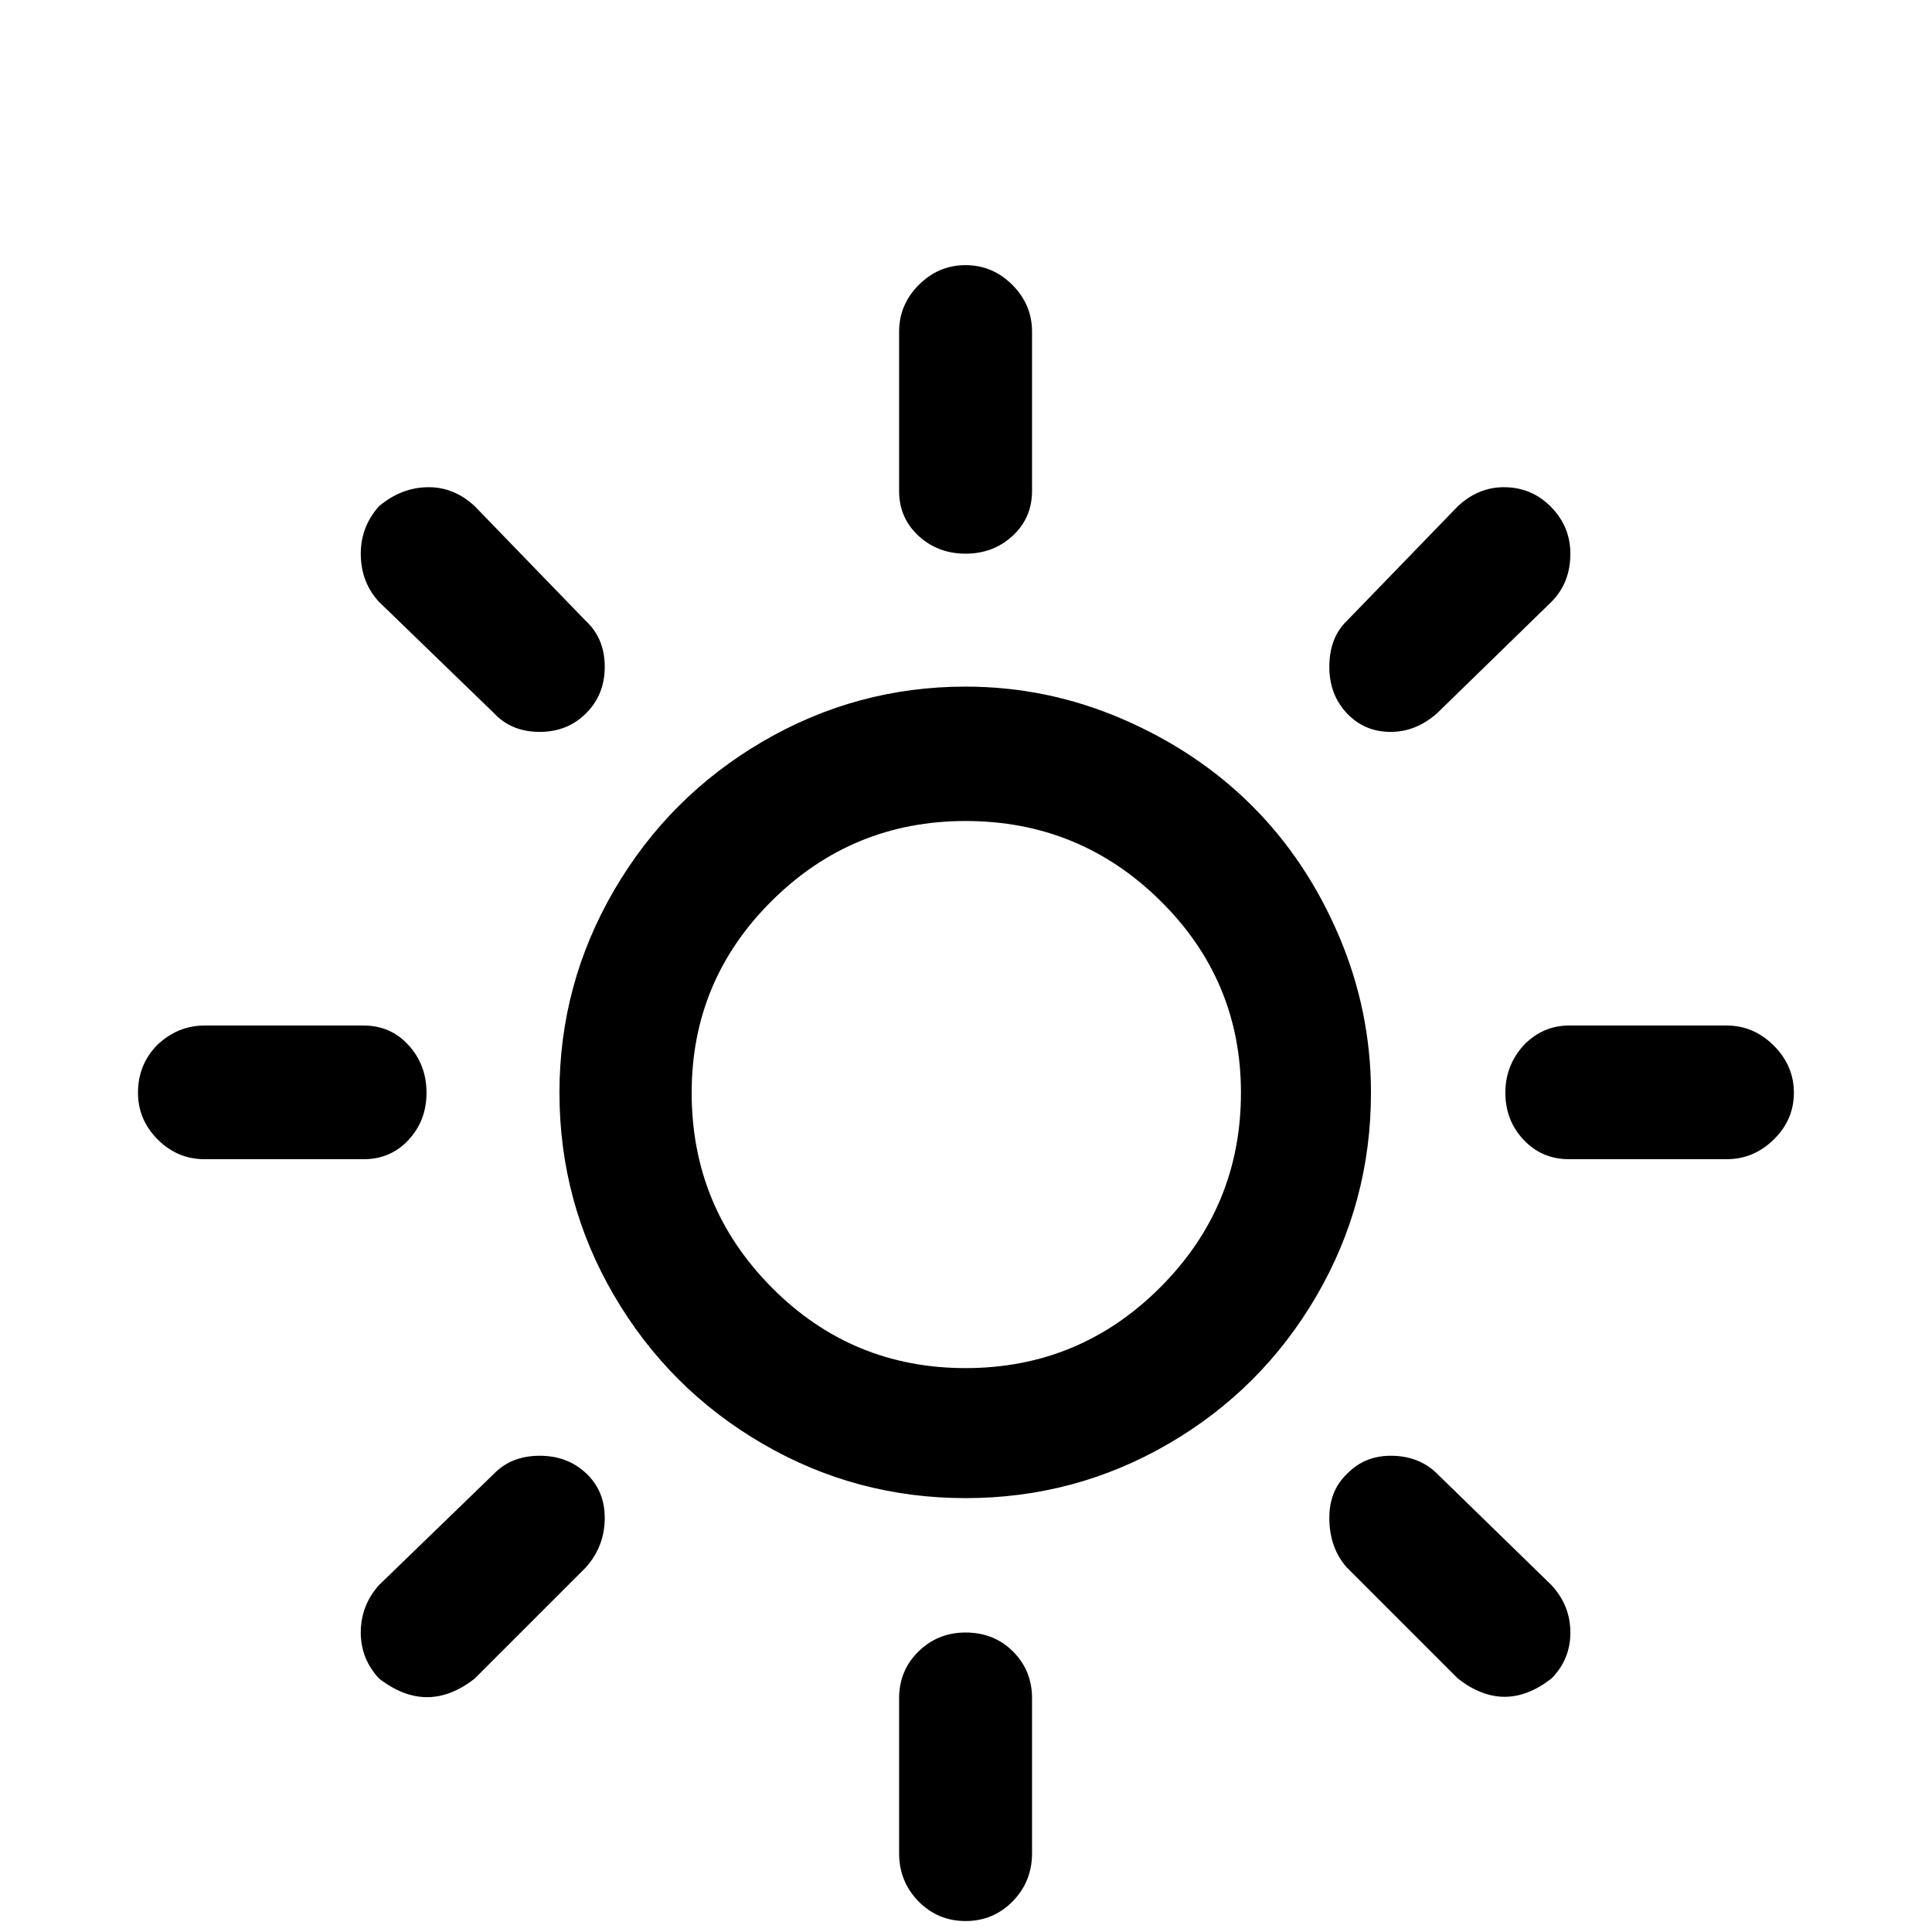 <svg viewBox="0 0 2645 2645" xmlns="http://www.w3.org/2000/svg"><path d="M188.917 1496q0-39 27-66 28-26 64-26h218q37 0 61.5 27t24.5 65-24.5 64.5-61.5 26.5h-218q-37 0-64-27t-27-64zm305 739q0-37 25-65l157-152q24-25 63-25 38 0 63.5 24t25.5 61q0 39-26 68l-152 152q-65 51-131 0-25-27-25-63zm0-1477q0-37 25-65 31-26 68-26 35 0 63 26l152 157q26 24 26 63 0 38-25.5 63.5t-63.5 25.5q-39 0-63-26l-157-152q-25-27-25-66zm272 738q0-149 75-277.5t203.5-203.5 277.5-75q112 0 215 44.5t177.5 119 118.5 177.5 44 215q0 150-74.5 278t-202.5 202.5-278 74.5-278-74.5-203-202.5-75-278zm181 0q0 156 109.5 266.5t265.5 110.5 266.5-110.5 110.5-266.5q0-154-110.5-263t-266.5-109q-155 0-265 109t-110 263zm284 829q0-38 26.5-64t64.5-26q39 0 65 26t26 64v212q0 39-26.5 66t-64.5 27-64.5-27-26.5-66v-212zm0-1653V454q0-37 27-64t64-27 64 27 27 64v218q0 37-26.5 61.5t-64.5 24.5-64.5-24.5-26.5-61.5zm589 1406q0-37 24-60 24-25 60-25 39 0 64 25l156 152q26 28 26 65t-26 63q-64 50-128 0l-152-152q-24-27-24-68zm0-1165q0-40 24-63l152-157q28-26 63-26 38 0 64.5 27t26.5 64q0 40-26 66l-156 152q-29 26-64 26-36 0-60-25.5t-24-63.5zm241 583q0-38 26-66 26-26 61-26h216q37 0 64.5 27.5t27.5 64.5-27.5 64-64.5 27h-216q-37 0-62-26.5t-25-64.5z"/></svg>